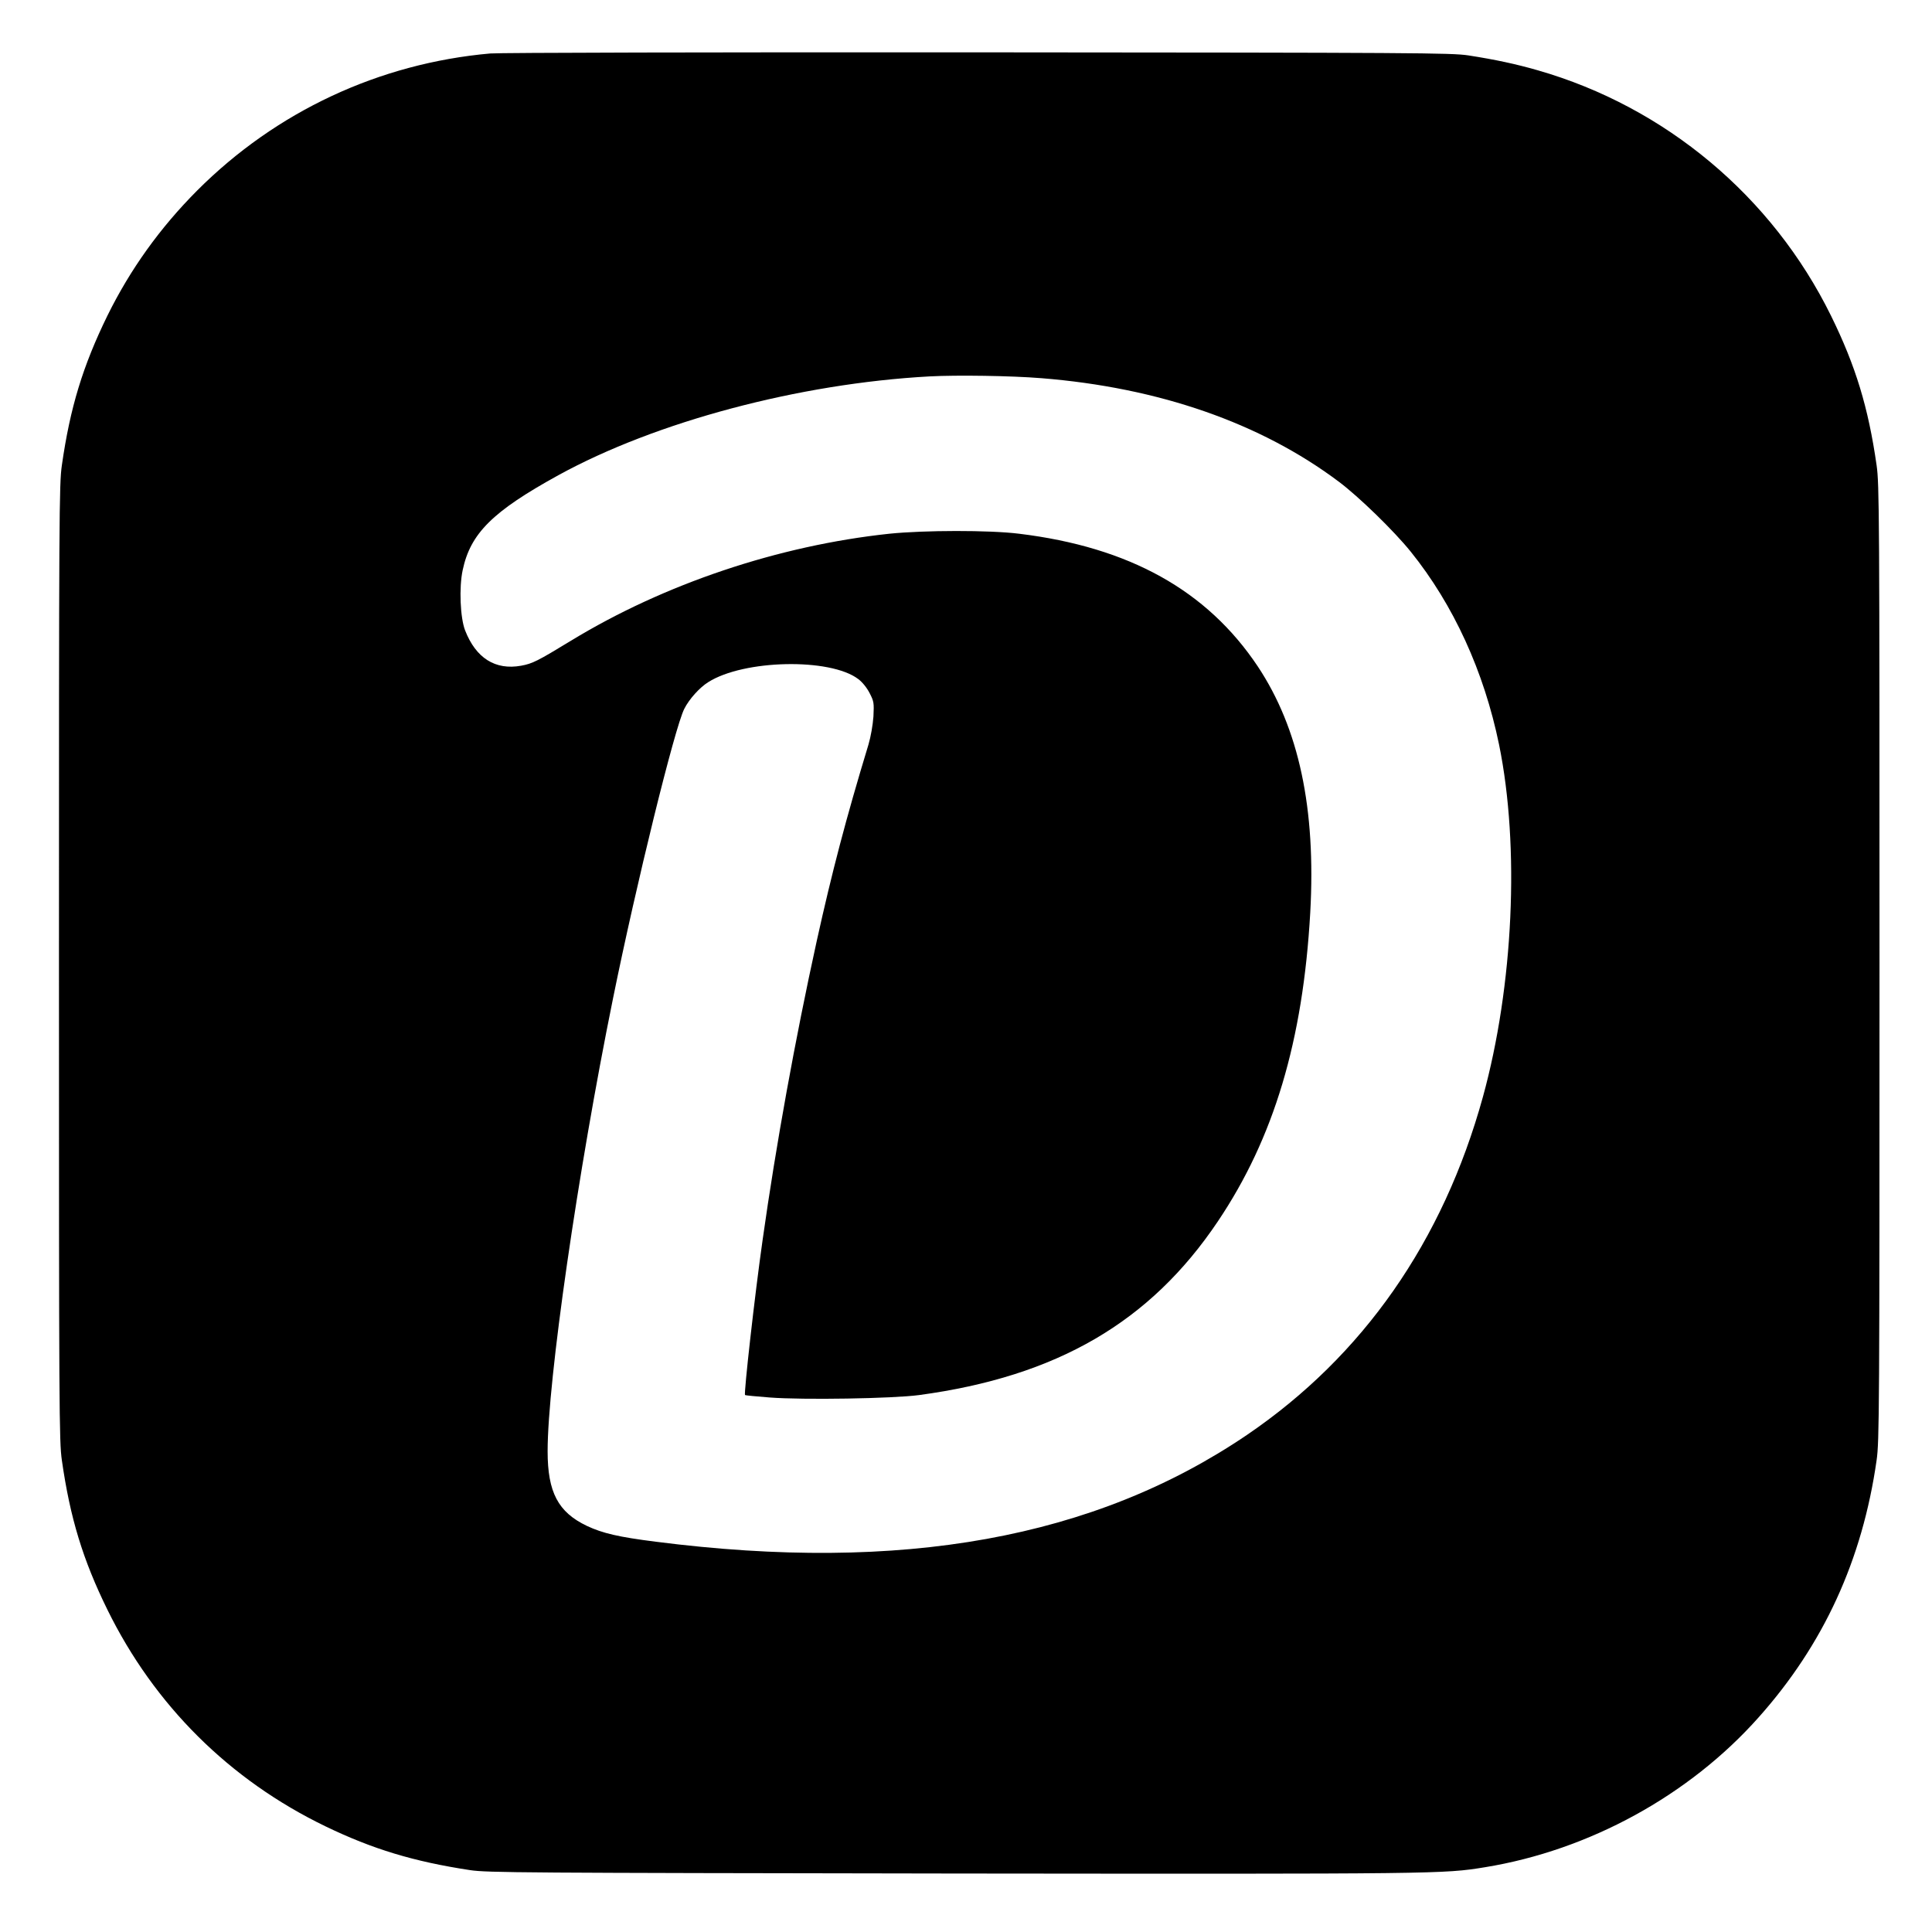 <?xml version="1.0" standalone="no"?>
<!DOCTYPE svg PUBLIC "-//W3C//DTD SVG 20010904//EN"
 "http://www.w3.org/TR/2001/REC-SVG-20010904/DTD/svg10.dtd">
<svg version="1.0" xmlns="http://www.w3.org/2000/svg"
 width="1196pt" height="1196pt" viewBox="0 0 1196 1196"
 preserveAspectRatio="xMidYMid meet">
<g transform="translate(0,1196) scale(0.1,-0.1)"
fill="#000000" stroke="none">
<path d="M3035 11629 c-688 -61 -1326 -359 -1815 -849 -229 -230 -413 -486
-555 -774 -152 -311 -231 -569 -282 -926 -17 -118 -18 -295 -18 -3080 0 -2785
1 -2962 18 -3080 51 -357 130 -616 282 -925 291 -592 756 -1054 1350 -1341
292 -141 546 -218 895 -271 107 -16 313 -17 2995 -21 2999 -3 3032 -3 3288 39
644 105 1264 444 1694 928 402 451 642 974 730 1591 17 118 18 295 18 3080 0
2785 -1 2962 -18 3080 -51 357 -130 616 -282 925 -363 738 -1025 1293 -1816
1520 -136 39 -262 66 -429 92 -107 16 -309 17 -3035 19 -1624 1 -2964 -2
-3020 -7z m3410 -2010 c728 -58 1358 -277 1843 -641 124 -93 341 -304 445
-433 265 -329 454 -742 547 -1195 129 -631 89 -1494 -100 -2180 -247 -895
-742 -1604 -1461 -2093 -943 -640 -2135 -856 -3659 -661 -230 29 -329 52 -427
98 -178 85 -243 208 -243 462 0 435 186 1727 405 2804 144 710 382 1676 441
1792 30 60 95 132 148 165 220 140 754 151 928 20 26 -19 54 -54 71 -87 27
-52 28 -61 24 -145 -4 -54 -16 -124 -31 -175 -139 -457 -226 -790 -320 -1215
-134 -610 -252 -1261 -335 -1850 -49 -344 -117 -952 -109 -961 2 -2 71 -9 152
-15 207 -16 762 -7 926 15 852 115 1430 451 1849 1075 347 516 527 1118 572
1911 36 645 -70 1141 -325 1525 -314 470 -795 738 -1477 821 -184 23 -589 22
-804 0 -686 -73 -1394 -311 -1970 -662 -207 -126 -238 -142 -309 -155 -160
-29 -280 47 -347 219 -30 78 -38 264 -15 372 48 228 185 364 592 588 602 331
1490 568 2299 612 168 9 508 4 690 -11z"/>
</g>
</svg>
